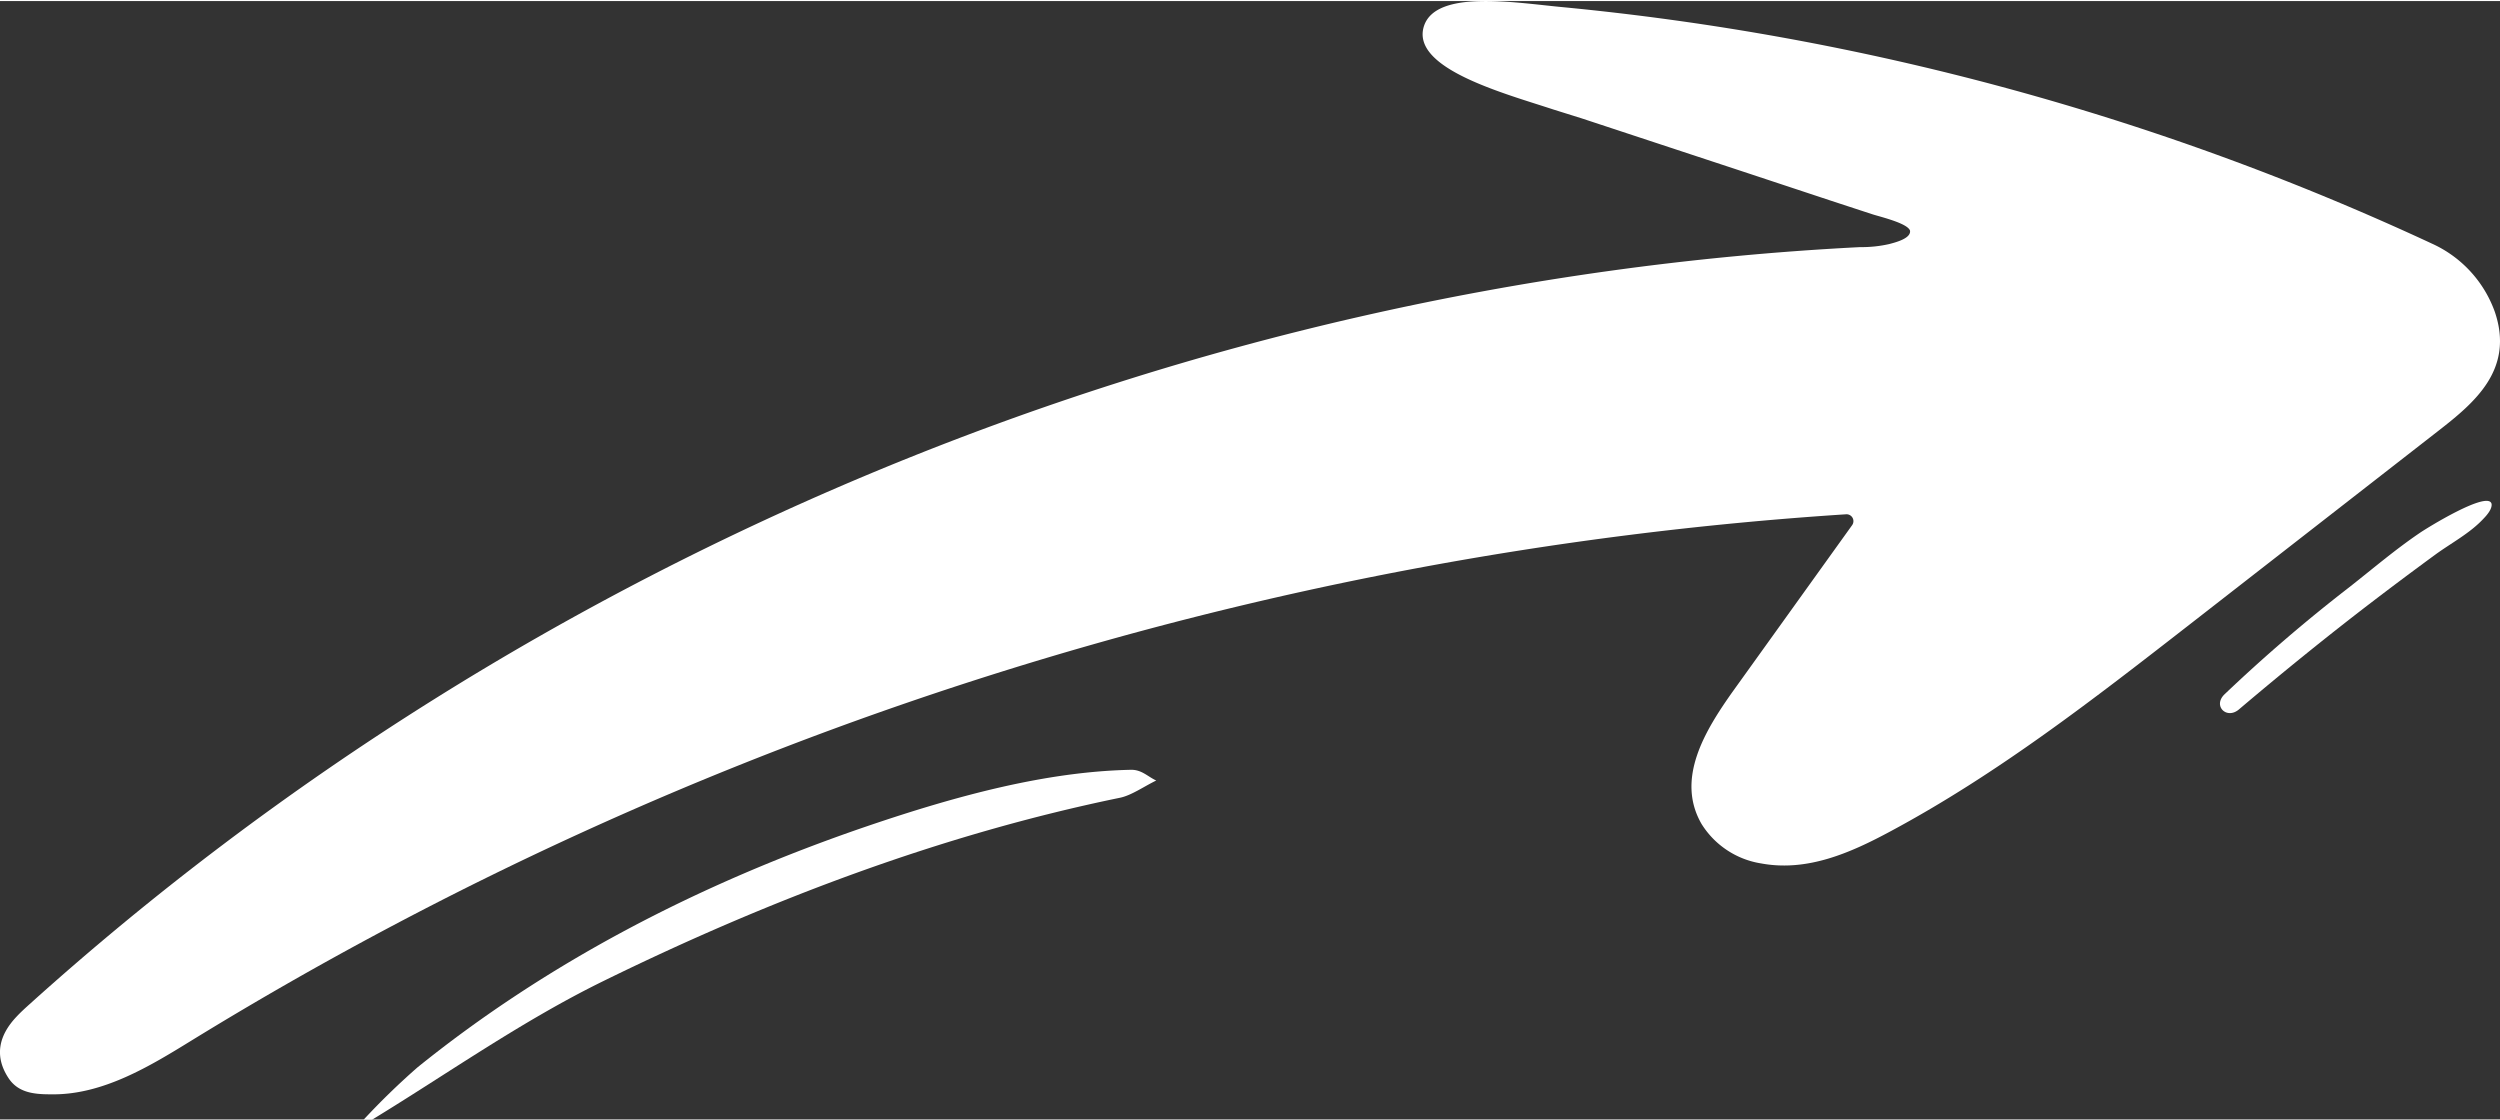 <svg xmlns="http://www.w3.org/2000/svg" id="Layer_1" width="4.44in" height="1.99in" data-name="Layer 1" viewBox="0 0 319.55 142.95"><rect x="0" y="0" width="319.55" height="142.95" fill="#333333" stroke="none"/><defs><style>.cls-1{fill:#fff}</style></defs><path d="M243.96 29.07c-.78-.84-3.9-1.57-4.67-1.83l-5.31-1.74-10.6-3.51-21.22-7-3.61-1.13c-6.39-2.1-18.27-5.27-16.54-10.66 1.54-4.69 11.54-3.01 17.54-2.44a340.35 340.35 0 0 1 111.27 30.23 15.18 15.18 0 0 1 8.07 8.74c2.49 7.33-2.54 11.56-7.15 15.15l-31.8 24.76c-12.26 9.54-24.58 19.13-38.27 26.47-5.09 2.74-10.63 5.21-16.54 4.12a11 11 0 0 1-7.64-5.05c-3.33-5.77.45-11.94 4-16.94l15.25-21.25a.88.88 0 0 0-.77-1.39 461.24 461.24 0 0 0-211.29 67.14c-5.45 3.36-11.56 7.13-18.2 7-2.11 0-4.15-.19-5.39-2.07-1.85-2.81-1.24-5.45 1-7.83.53-.57 1.11-1.1 1.69-1.62 63.94-57.62 148.05-92.4 234-96.77a15.82 15.82 0 0 0 3.7-.39c.7-.19 2.8-.69 2.66-1.71a.67.67 0 0 0-.18-.28Z" class="cls-1"/><path d="M47.55 142.99c9.84-6 19.15-12.62 29.62-17.75 21.15-10.37 43.2-18.72 66-23.41 1.45-.3 3.07-1.45 4.62-2.2-1.06-.48-1.86-1.4-3.23-1.37-10.81.22-22.2 3.29-33.64 7.18-21.87 7.45-41.2 17.66-57.55 30.85a93.26 93.26 0 0 0-6.9 6.7ZM318.47 64.26c.11.65-.62 1.48-1 1.87-1.74 1.89-4.14 3.13-6.18 4.62q-4.1 3-8.13 6.08c-5.79 4.43-11.42 9-17 13.73-1.56 1.3-3.35-.47-1.82-1.95a203.76 203.76 0 0 1 16-13.73c2.95-2.32 5.82-4.77 8.93-6.88.86-.6 8.76-5.49 9.2-3.74Z" class="cls-1"/></svg>